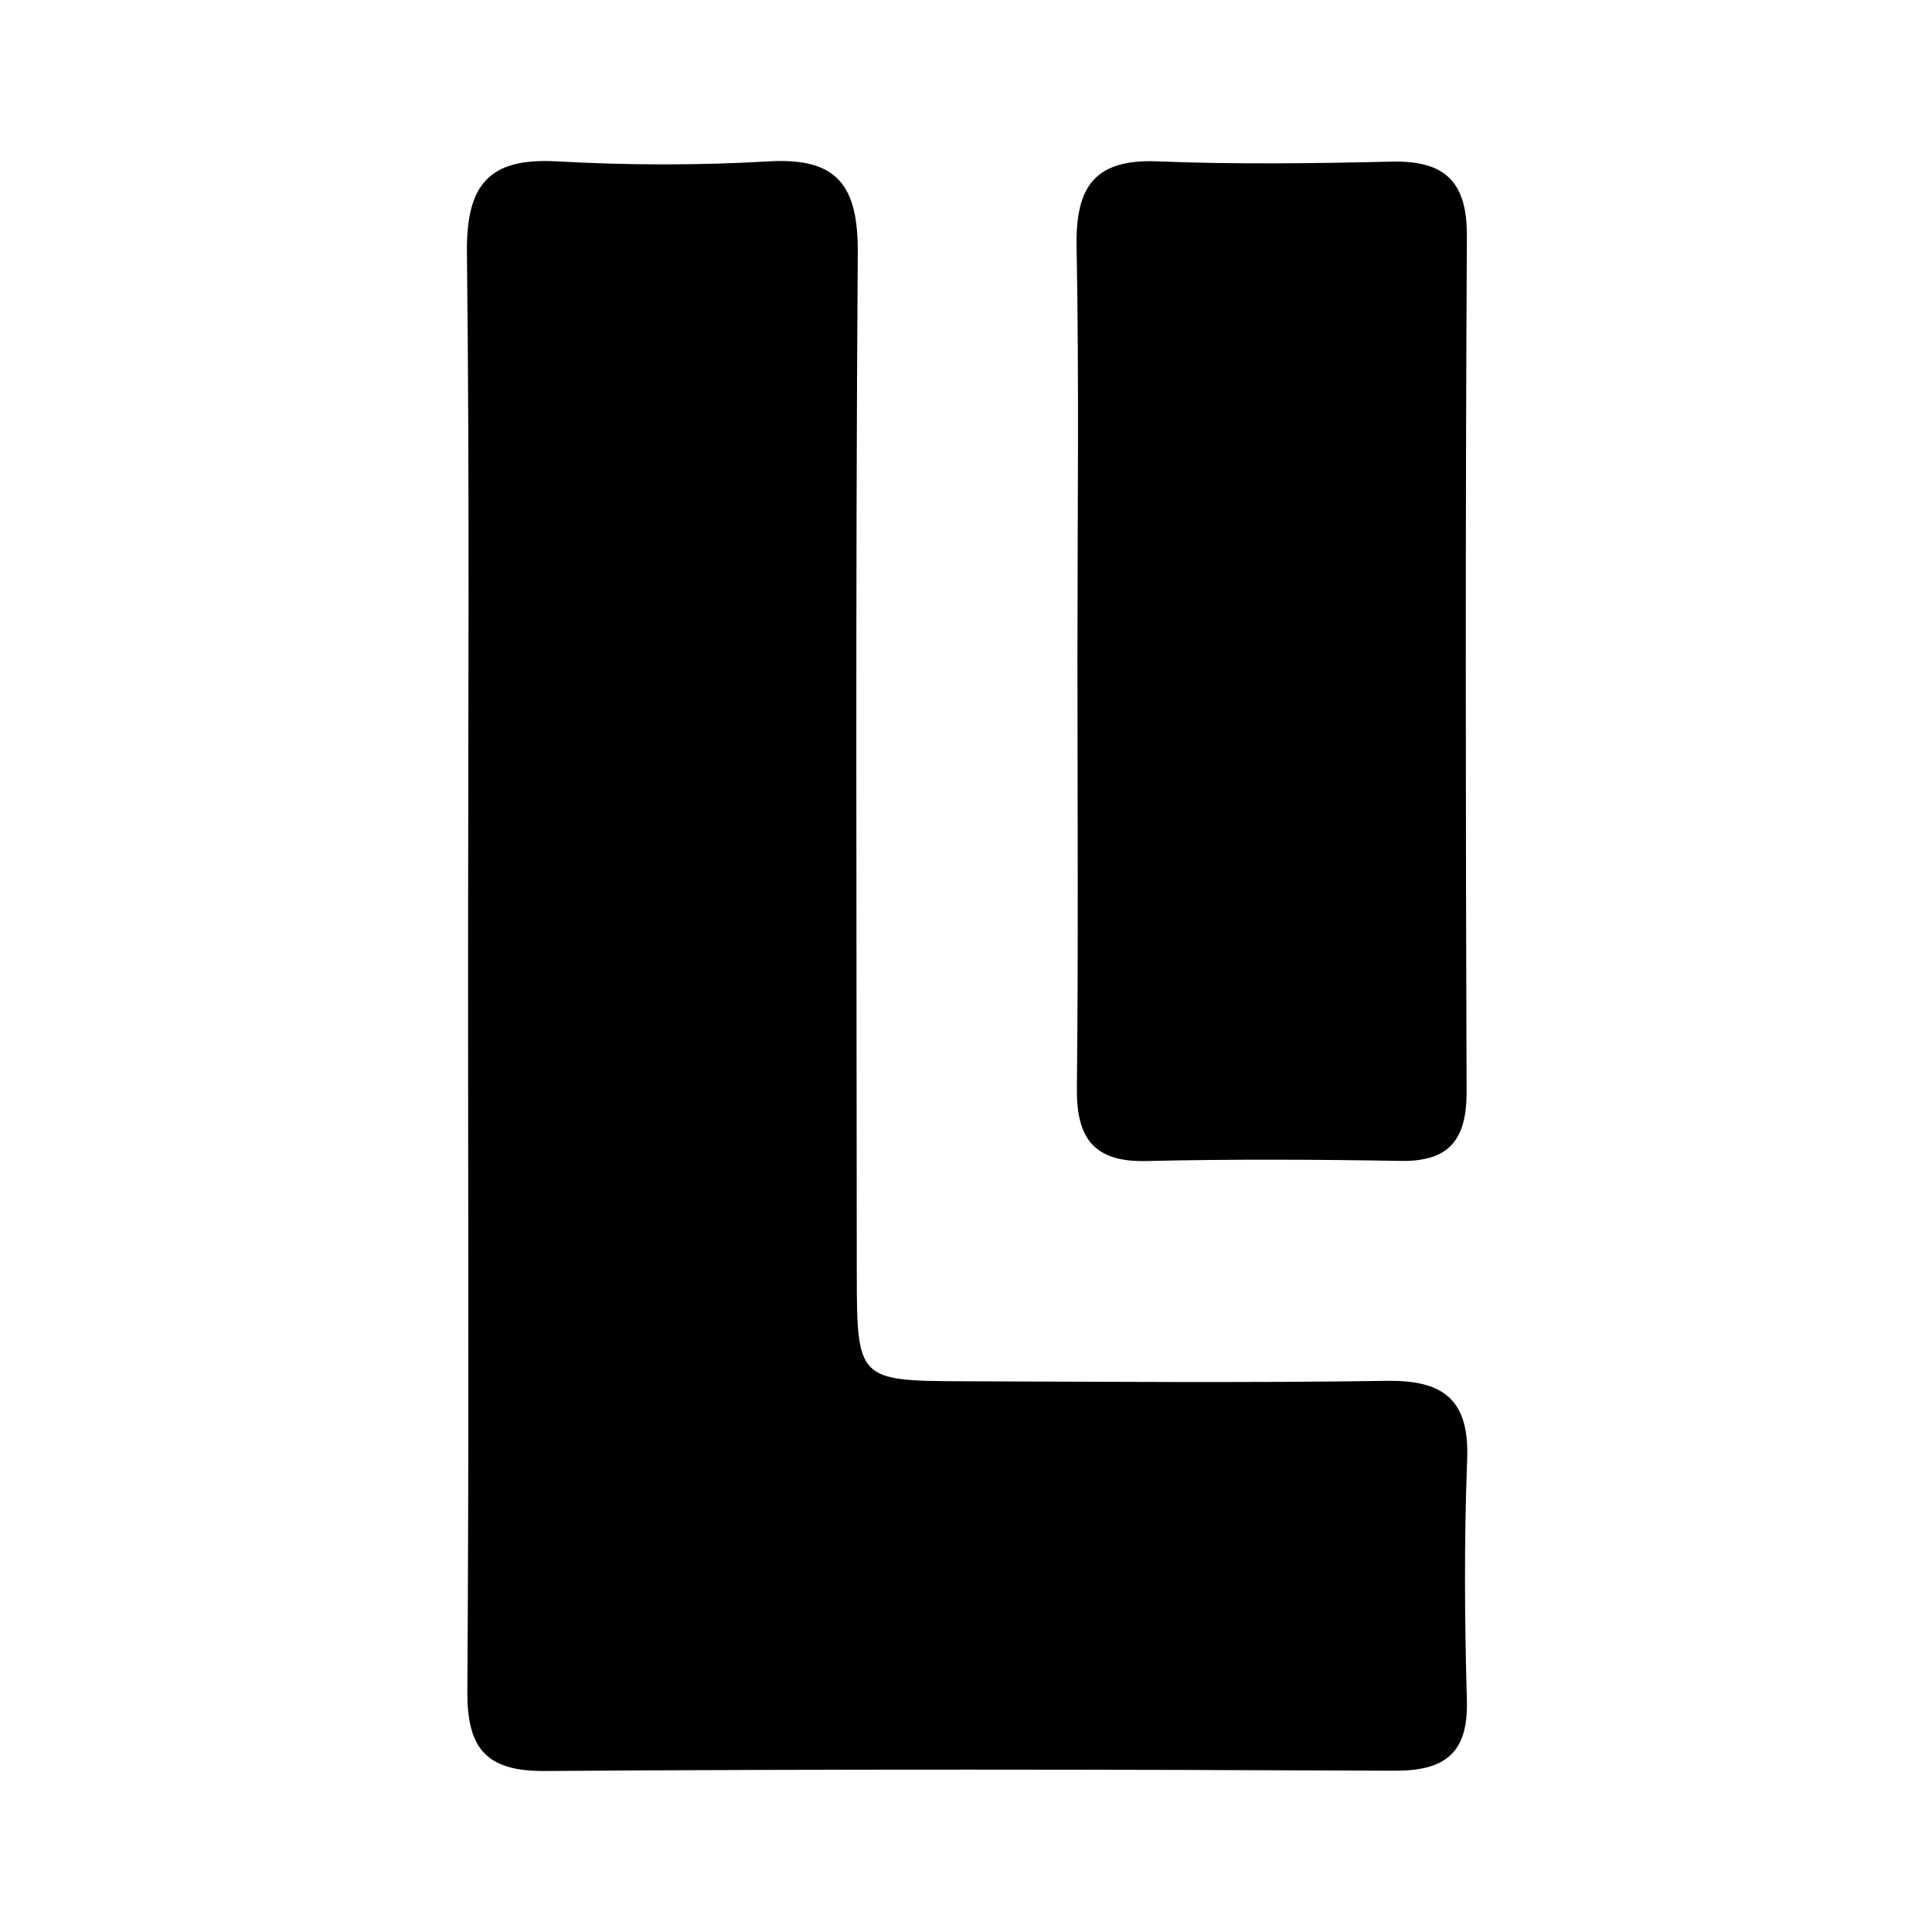 <svg xmlns="http://www.w3.org/2000/svg" width="24" height="24" viewBox="0 0 240 240"><path d="M58.143,120.233C58.143,150.161 58.266,180.072 58.055,210C58.002,217.007 60.203,220.052 67.632,219.999C102.824,219.753 138.033,219.806 173.243,219.964C179.528,219.982 182.397,217.781 182.221,211.232C181.94,201.268 181.869,191.268 182.257,181.322C182.538,173.998 179.457,171.445 172.363,171.533C154.758,171.797 137.153,171.639 119.566,171.586C106.574,171.533 106.45,171.392 106.433,158.171C106.415,115.92 106.257,73.686 106.556,31.452C106.609,23.178 104.144,19.551 95.553,20.044C86.786,20.555 77.931,20.537 69.163,20.044C60.678,19.569 57.914,23.002 58.002,31.364C58.354,60.958 58.143,90.604 58.143,120.233ZM133.843,81.573C133.843,99.424 133.967,117.293 133.773,135.144C133.703,141.341 135.833,144.387 142.399,144.228C152.927,143.982 163.472,144.035 174.018,144.211C180.126,144.316 182.204,141.447 182.186,135.602C182.063,100.181 182.028,64.743 182.221,29.322C182.257,22.403 179.352,19.903 172.732,20.079C163.085,20.308 153.402,20.431 143.755,20.044C135.921,19.727 133.597,23.283 133.738,30.625C134.055,47.613 133.843,64.602 133.843,81.573Z" fill-rule="nonZero" fill="#000000"/></svg>